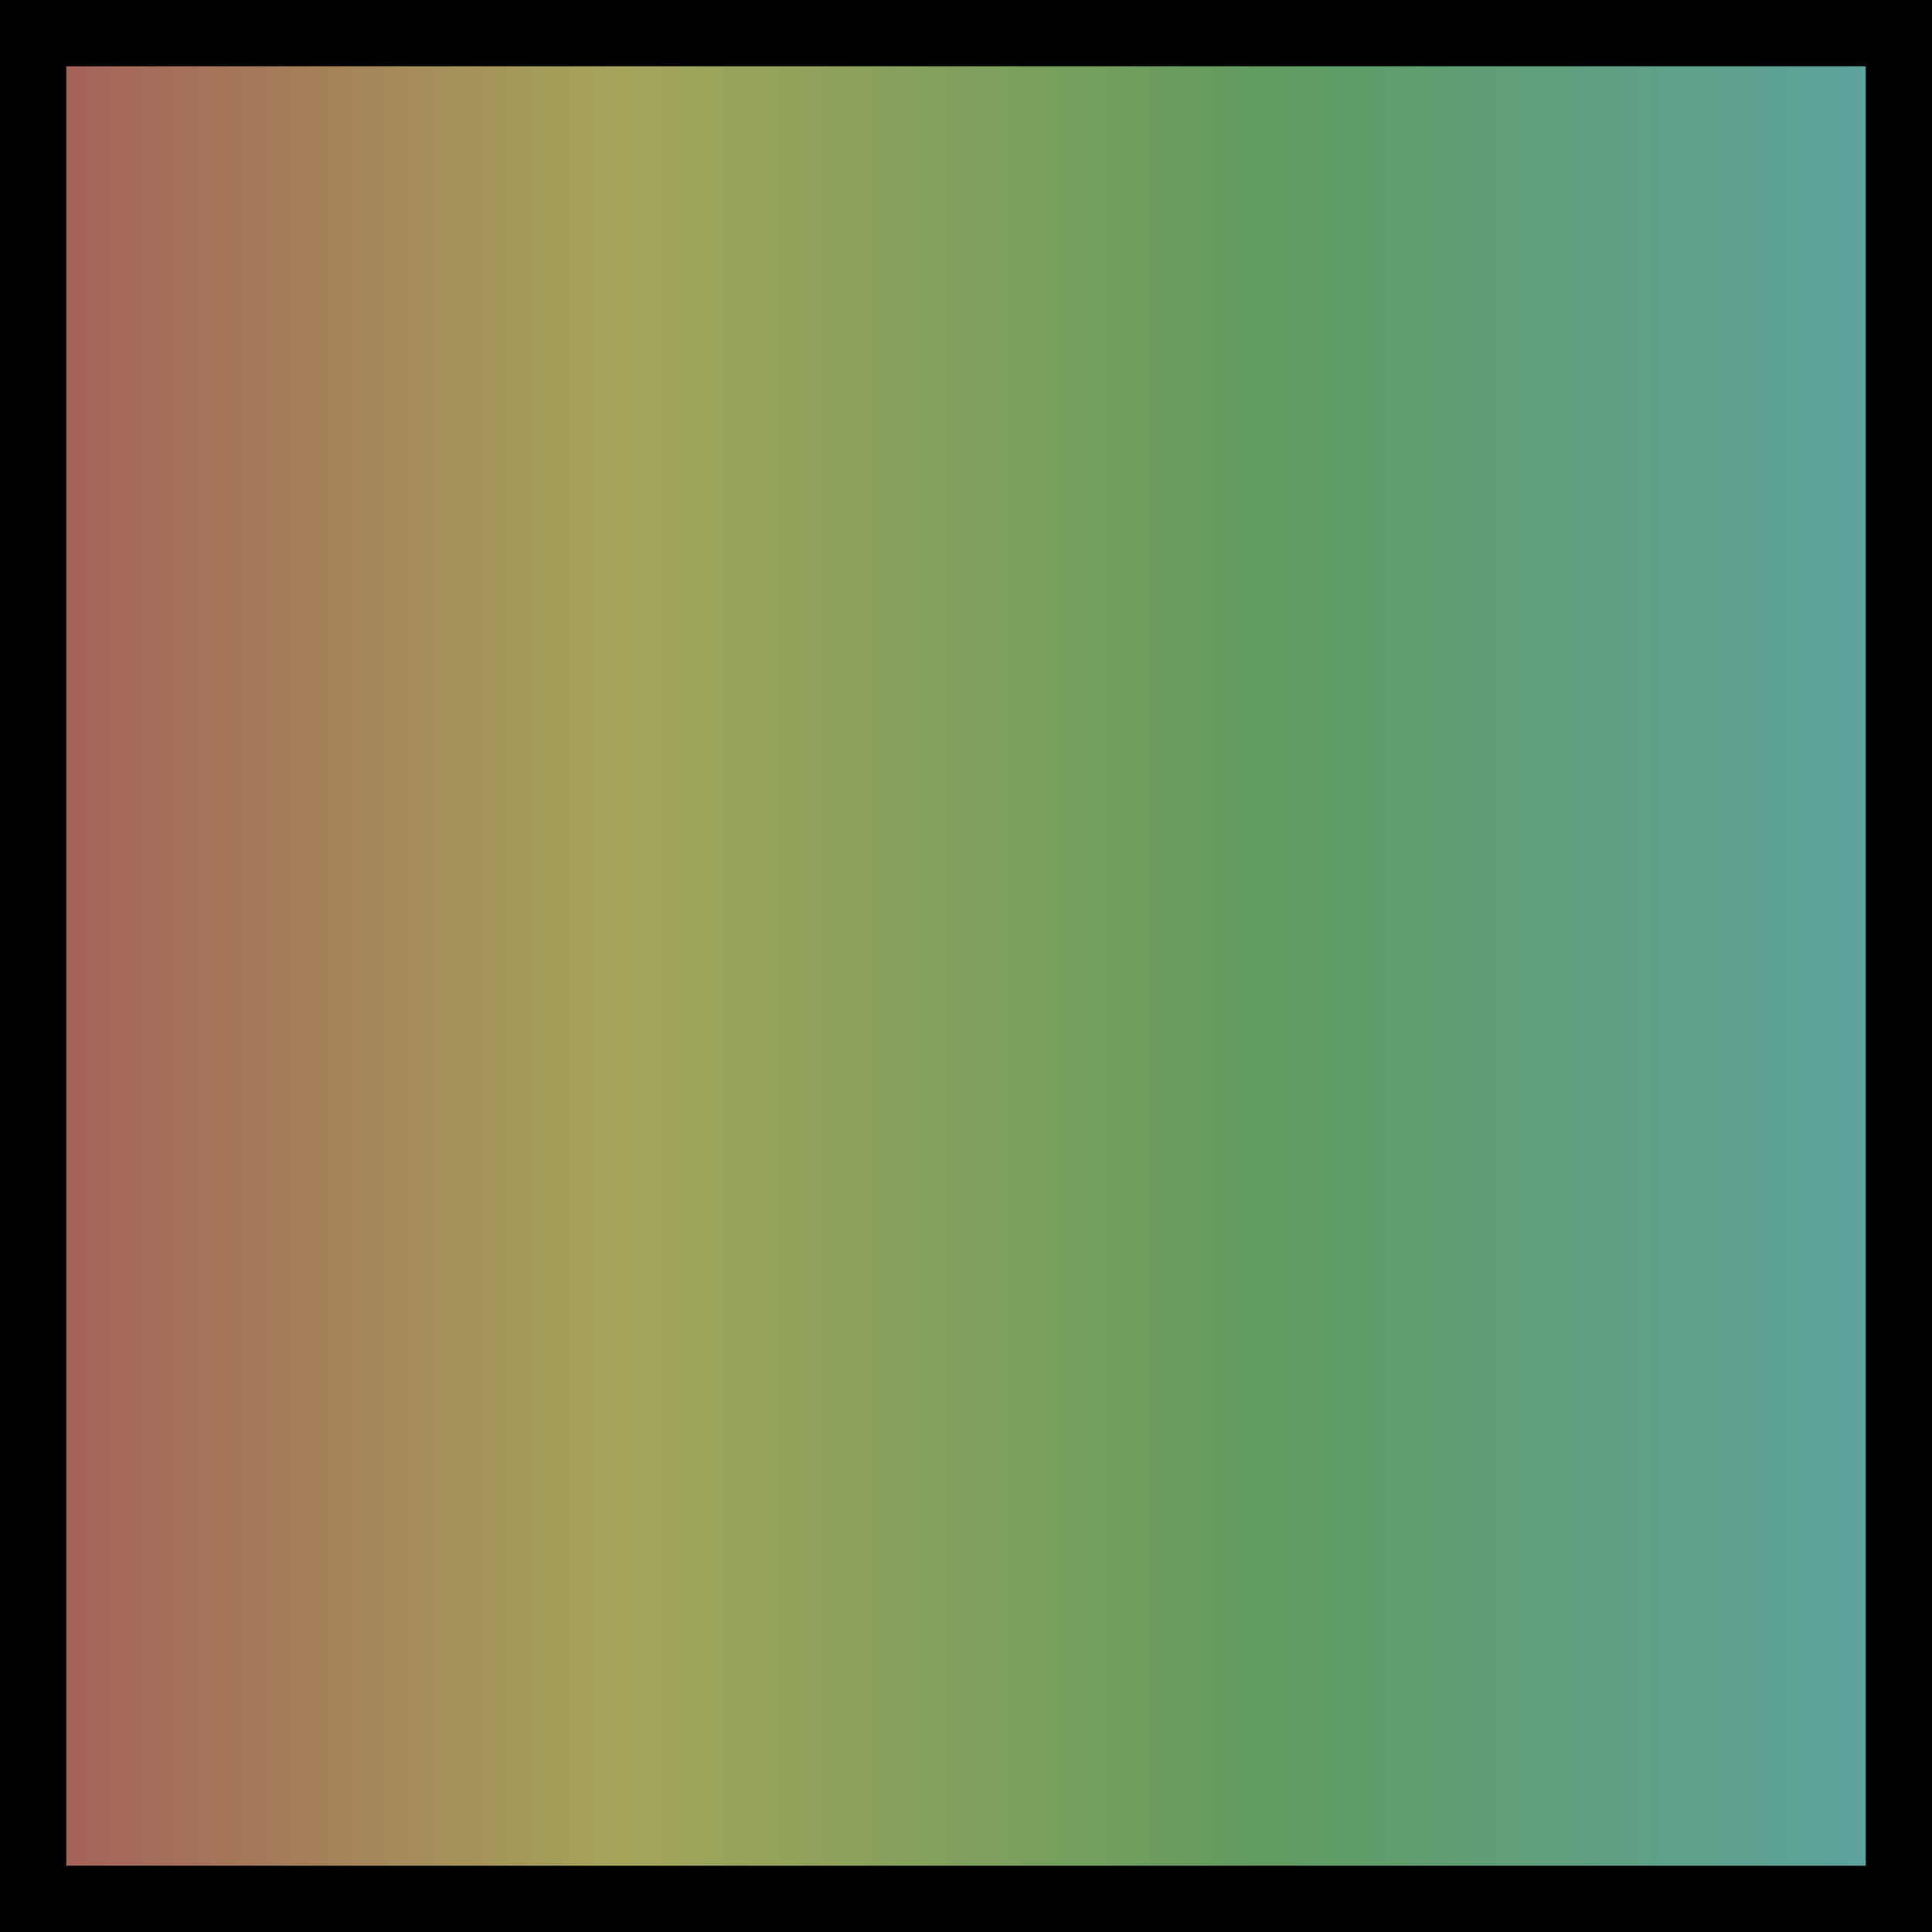 <svg xmlns="http://www.w3.org/2000/svg" xmlns:svg="http://www.w3.org/2000/svg" xmlns:xlink="http://www.w3.org/1999/xlink" id="svg8" width="330.547" height="330.547" version="1.1" viewBox="0 0 87.457 87.457"><defs id="defs2"><linearGradient id="linearGradient823"><stop id="stop819" offset="0" style="stop-color:#a55a5a;stop-opacity:1"/><stop style="stop-color:#a5a55a;stop-opacity:1" id="stop865" offset=".321"/><stop id="stop867" offset=".648" style="stop-color:#629c5f;stop-opacity:1"/><stop id="stop821" offset="1" style="stop-color:#5ca3a3;stop-opacity:1"/></linearGradient><linearGradient id="linearGradient825" x1="26.563" x2="114.02" y1="75.434" y2="75.434" gradientUnits="userSpaceOnUse" xlink:href="#linearGradient823"/></defs><g id="layer1" transform="translate(-26.563,-31.705)"><rect id="rect817" width="84.457" height="84.457" x="28.063" y="33.205" style="opacity:1;fill:url(#linearGradient825);fill-opacity:1;fill-rule:evenodd;stroke:#000;stroke-width:3;stroke-miterlimit:4;stroke-dasharray:none;stroke-dashoffset:0;stroke-opacity:1"/></g></svg>